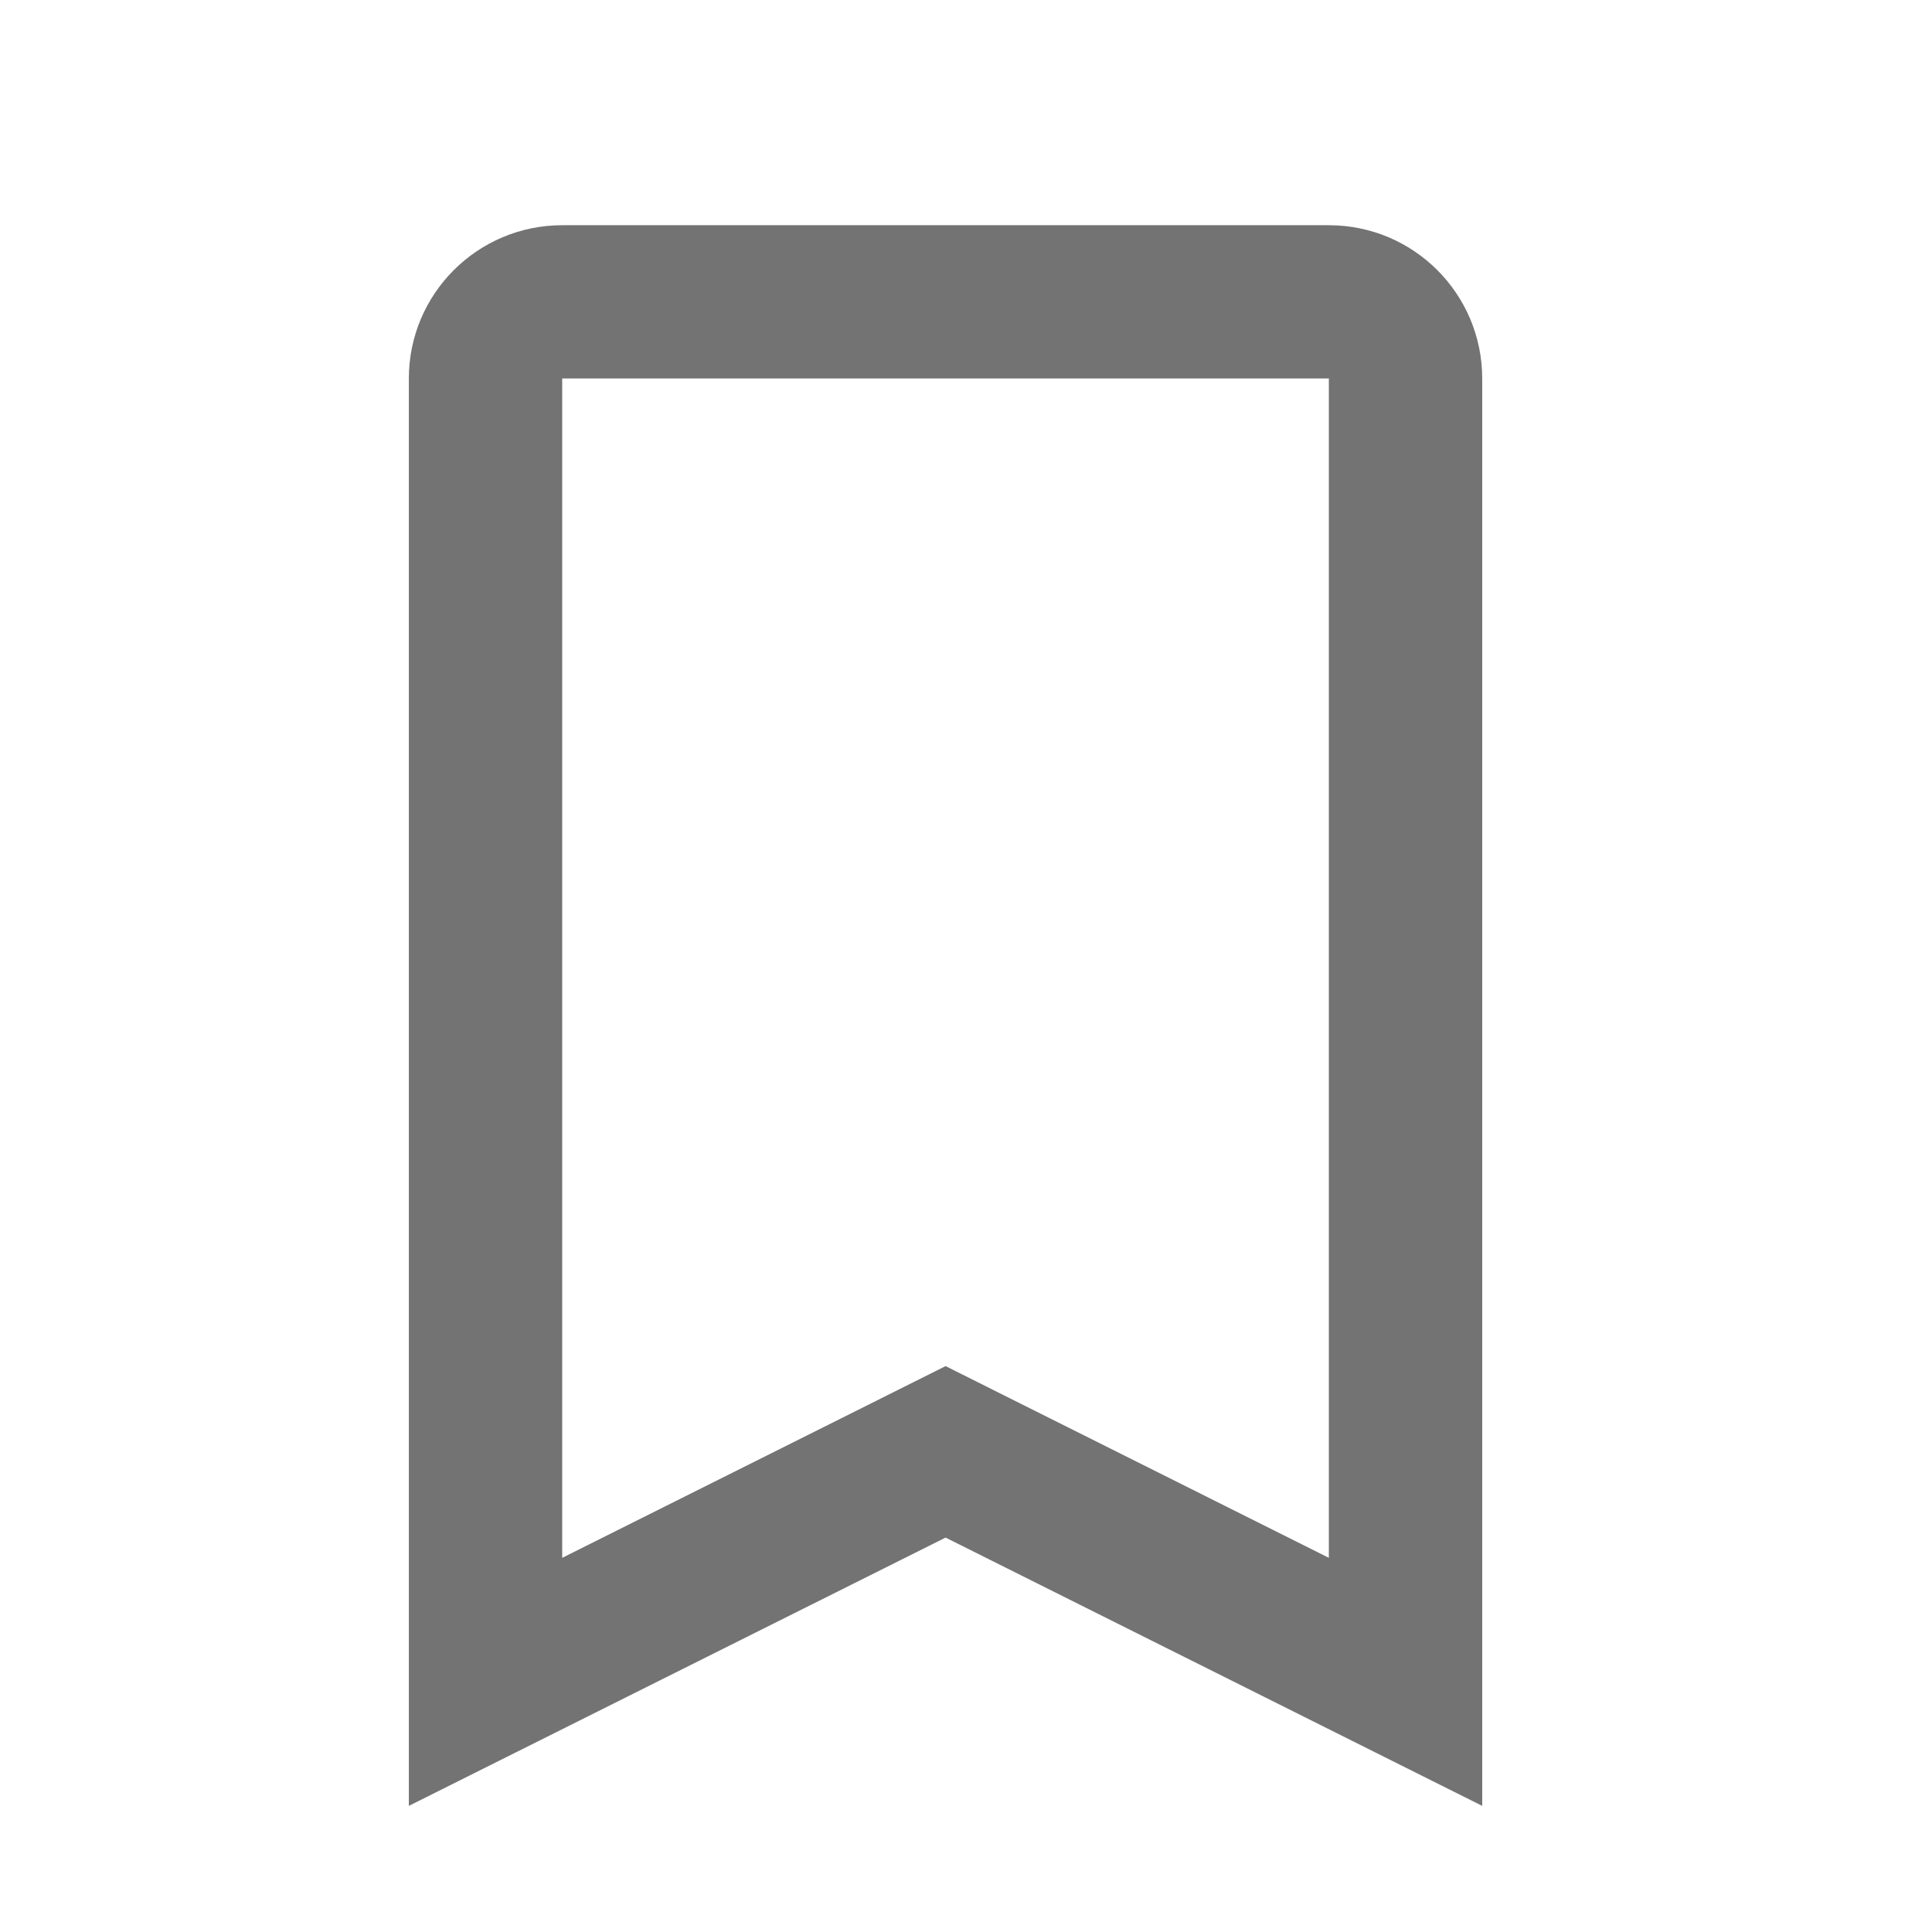 <svg width="21" height="21" viewBox="0 0 21 21" fill="none" xmlns="http://www.w3.org/2000/svg">
<path fill-rule="evenodd" clip-rule="evenodd" d="M4.444 19.629L10.278 16.713L16.111 19.629V4.114C16.111 3.194 15.365 2.448 14.444 2.448H6.111C5.191 2.448 4.444 3.194 4.444 4.114V19.629ZM10.278 14.849L6.111 16.933V4.114H14.444V16.933L10.278 14.849Z" fill="#737373"/>
</svg>
